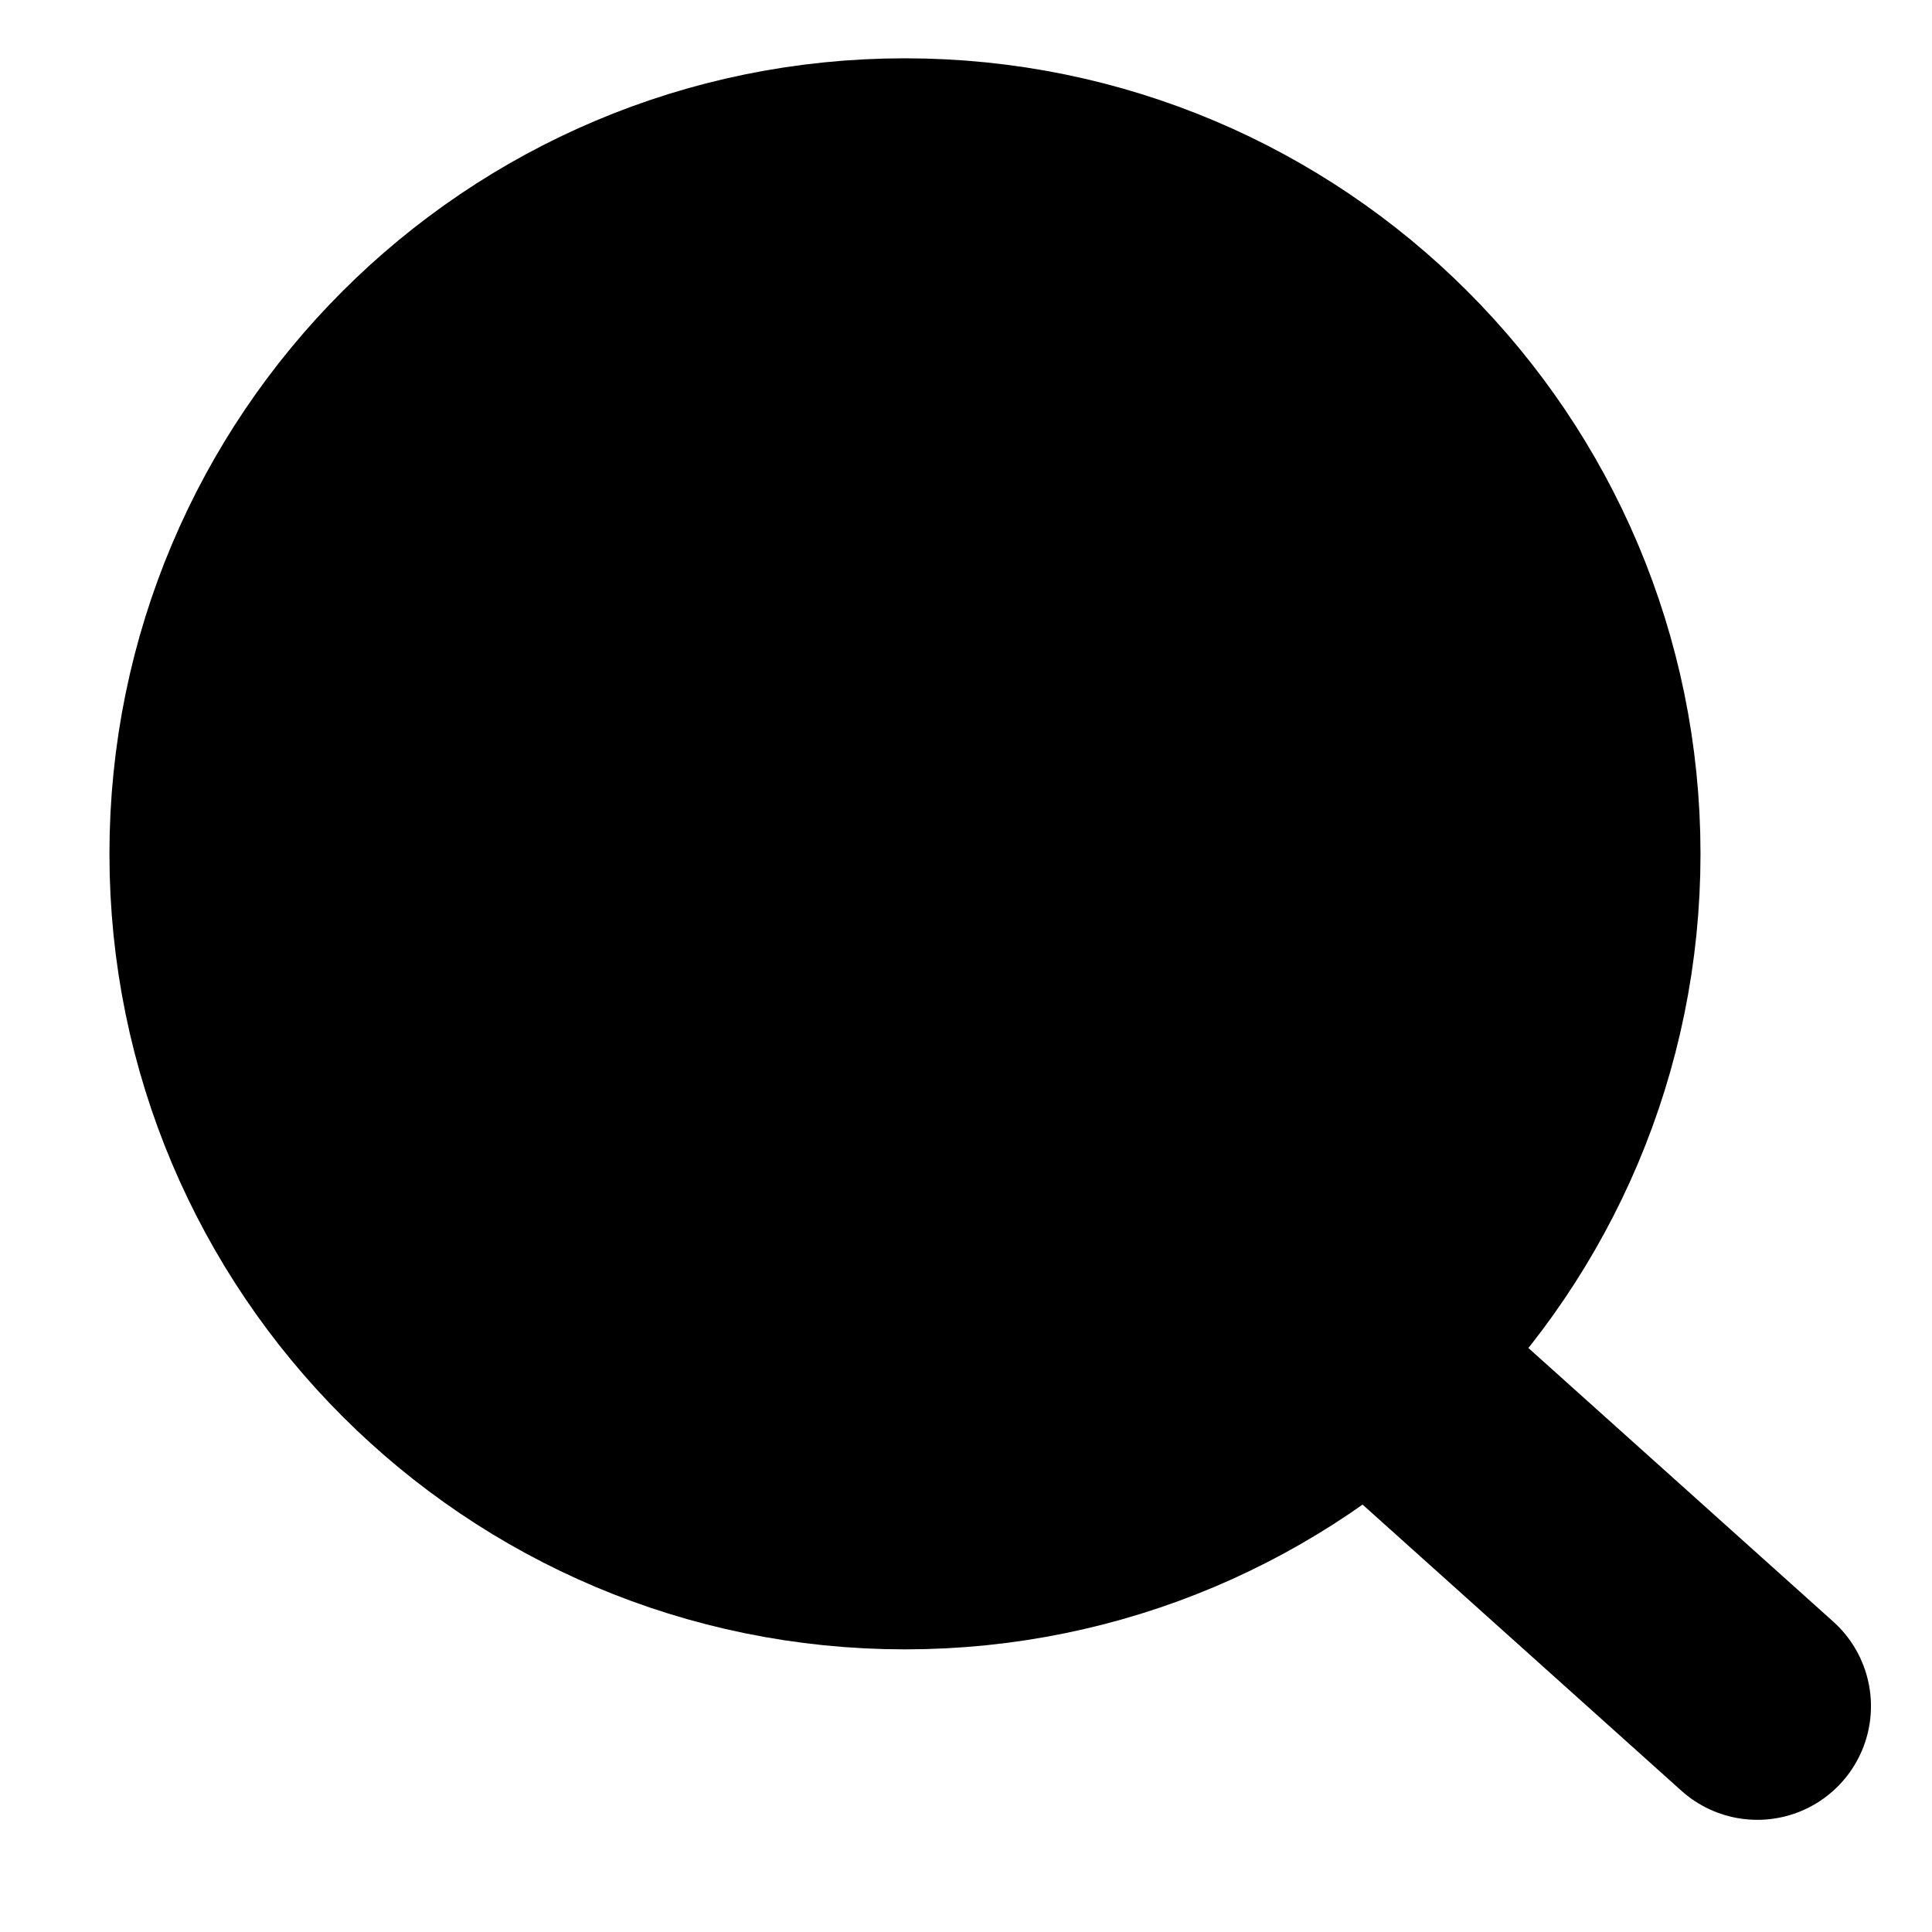 <svg width="17" height="17" viewBox="0 0 17 17" fill="#000" xmlns="http://www.w3.org/2000/svg">
<path d="M12.009 11.913L15.463 15.013" stroke="black" stroke-width="2" stroke-linecap="round"/>
<path d="M7.963 13.513C11.276 13.513 13.963 10.827 13.963 7.513C13.963 4.199 11.276 1.513 7.963 1.513C4.649 1.513 1.963 4.199 1.963 7.513C1.963 10.827 4.649 13.513 7.963 13.513Z" stroke="black" stroke-width="2"/>
</svg>
